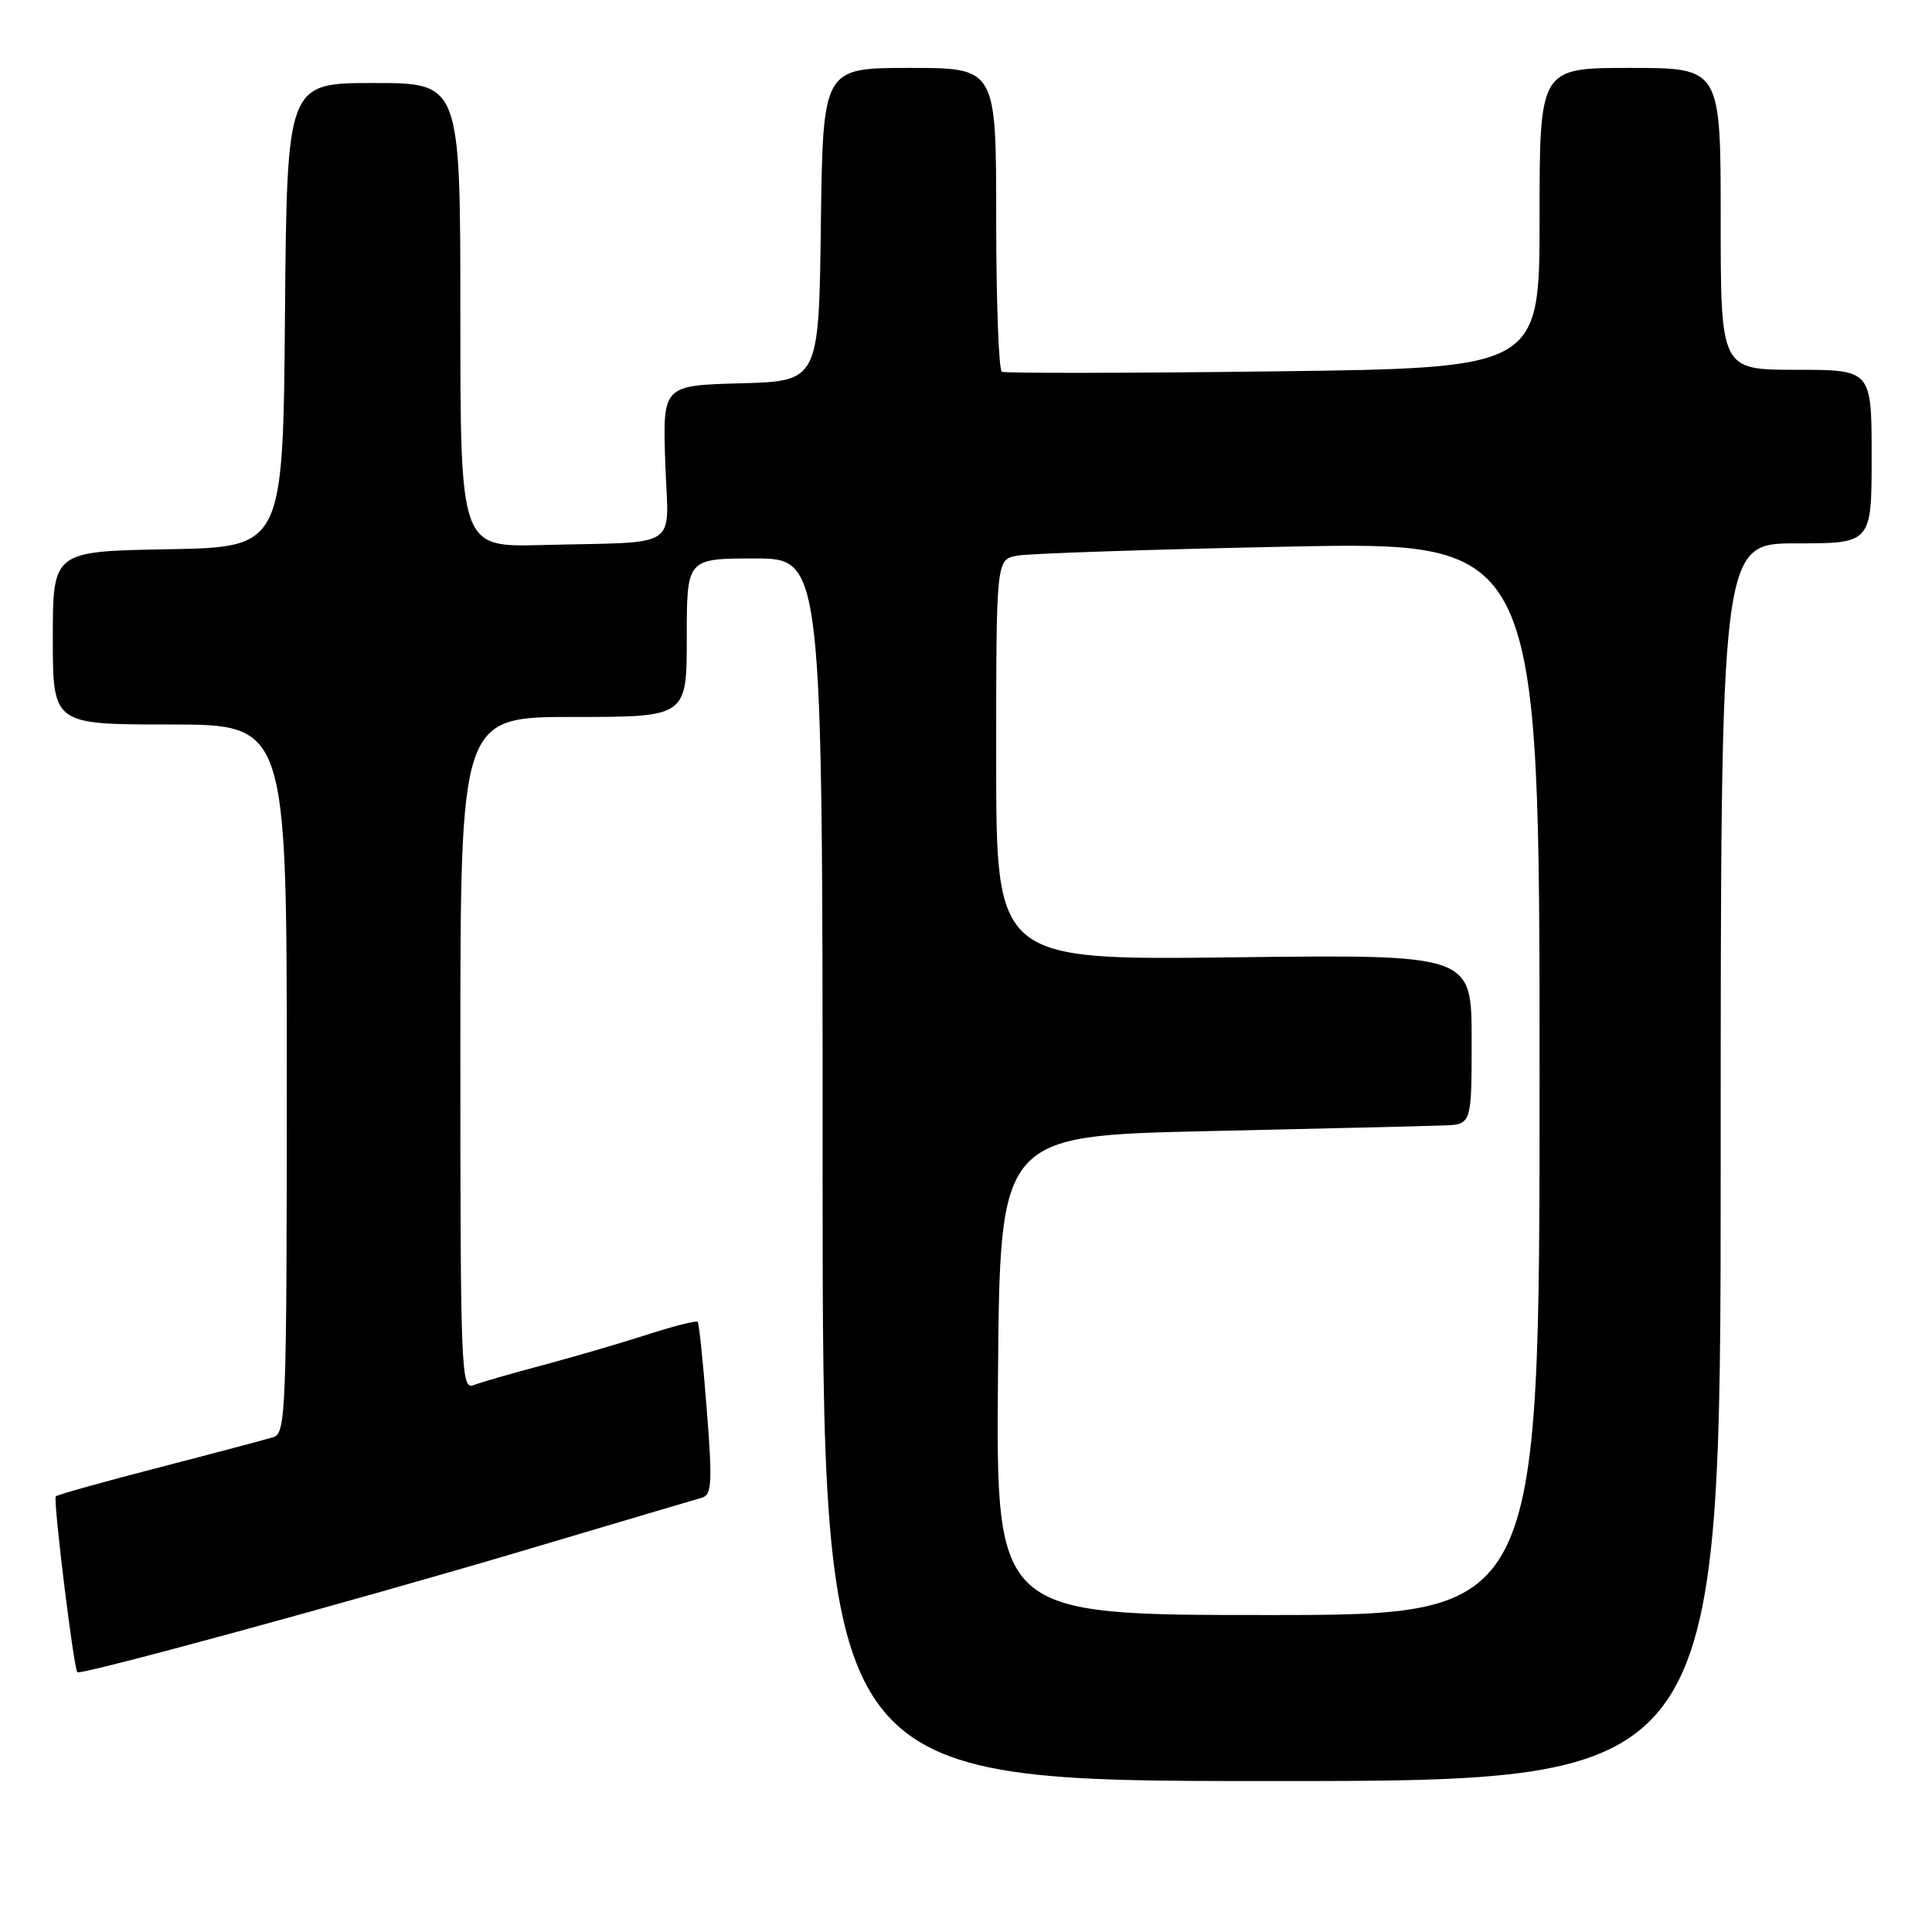 <?xml version="1.0" encoding="UTF-8" standalone="no"?>
<!DOCTYPE svg PUBLIC "-//W3C//DTD SVG 1.1//EN" "http://www.w3.org/Graphics/SVG/1.1/DTD/svg11.dtd" >
<svg xmlns="http://www.w3.org/2000/svg" xmlns:xlink="http://www.w3.org/1999/xlink" version="1.1" viewBox="0 0 256 256">
 <g >
 <path fill="currentColor"
d=" M 228.00 154.00 C 228.00 72.00 228.00 72.00 238.00 72.00 C 248.00 72.00 248.00 72.00 248.00 60.50 C 248.00 49.00 248.00 49.00 238.00 49.00 C 228.00 49.00 228.00 49.00 228.00 29.00 C 228.00 9.00 228.00 9.00 216.00 9.00 C 204.00 9.00 204.00 9.00 204.00 28.89 C 204.00 48.77 204.00 48.77 168.75 49.21 C 149.36 49.45 133.16 49.47 132.75 49.26 C 132.34 49.05 132.00 39.91 132.00 28.94 C 132.00 9.00 132.00 9.00 120.52 9.00 C 109.04 9.00 109.04 9.00 108.77 29.75 C 108.50 50.50 108.50 50.50 98.15 50.79 C 87.81 51.07 87.81 51.07 88.15 61.29 C 88.55 73.07 90.56 71.74 71.75 72.22 C 61.00 72.50 61.00 72.50 61.00 41.75 C 61.00 11.00 61.00 11.00 49.51 11.00 C 38.03 11.00 38.03 11.00 37.76 41.75 C 37.50 72.50 37.50 72.50 22.25 72.78 C 7.00 73.05 7.00 73.05 7.00 84.53 C 7.00 96.00 7.00 96.00 22.50 96.00 C 38.00 96.00 38.00 96.00 38.00 142.93 C 38.00 186.75 37.88 189.90 36.25 190.42 C 35.29 190.72 28.49 192.53 21.14 194.43 C 13.79 196.33 7.60 198.06 7.39 198.28 C 7.01 198.66 9.76 221.09 10.25 221.58 C 10.68 222.01 46.54 212.23 69.50 205.42 C 81.60 201.82 92.18 198.69 93.02 198.45 C 94.32 198.07 94.41 196.46 93.65 186.76 C 93.17 180.57 92.63 175.34 92.45 175.15 C 92.27 174.95 89.29 175.71 85.81 176.83 C 82.34 177.95 76.12 179.77 72.00 180.87 C 67.88 181.96 63.71 183.17 62.75 183.54 C 61.10 184.18 61.00 181.68 61.00 139.61 C 61.00 95.00 61.00 95.00 76.00 95.00 C 91.00 95.00 91.00 95.00 91.00 84.50 C 91.00 74.00 91.00 74.00 100.00 74.00 C 109.00 74.00 109.00 74.00 109.00 155.00 C 109.00 236.00 109.00 236.00 168.50 236.00 C 228.00 236.00 228.00 236.00 228.00 154.00 Z  M 132.24 182.25 C 132.50 150.50 132.50 150.50 160.00 149.88 C 175.12 149.54 189.19 149.21 191.25 149.13 C 195.00 149.00 195.00 149.00 195.00 137.74 C 195.00 126.47 195.00 126.47 163.50 126.85 C 132.00 127.23 132.00 127.23 132.00 100.69 C 132.00 74.16 132.00 74.16 134.75 73.63 C 136.26 73.34 152.46 72.80 170.75 72.43 C 204.00 71.76 204.00 71.76 204.00 142.88 C 204.00 214.00 204.00 214.00 167.99 214.00 C 131.97 214.00 131.97 214.00 132.24 182.25 Z "/>
</g>
</svg>